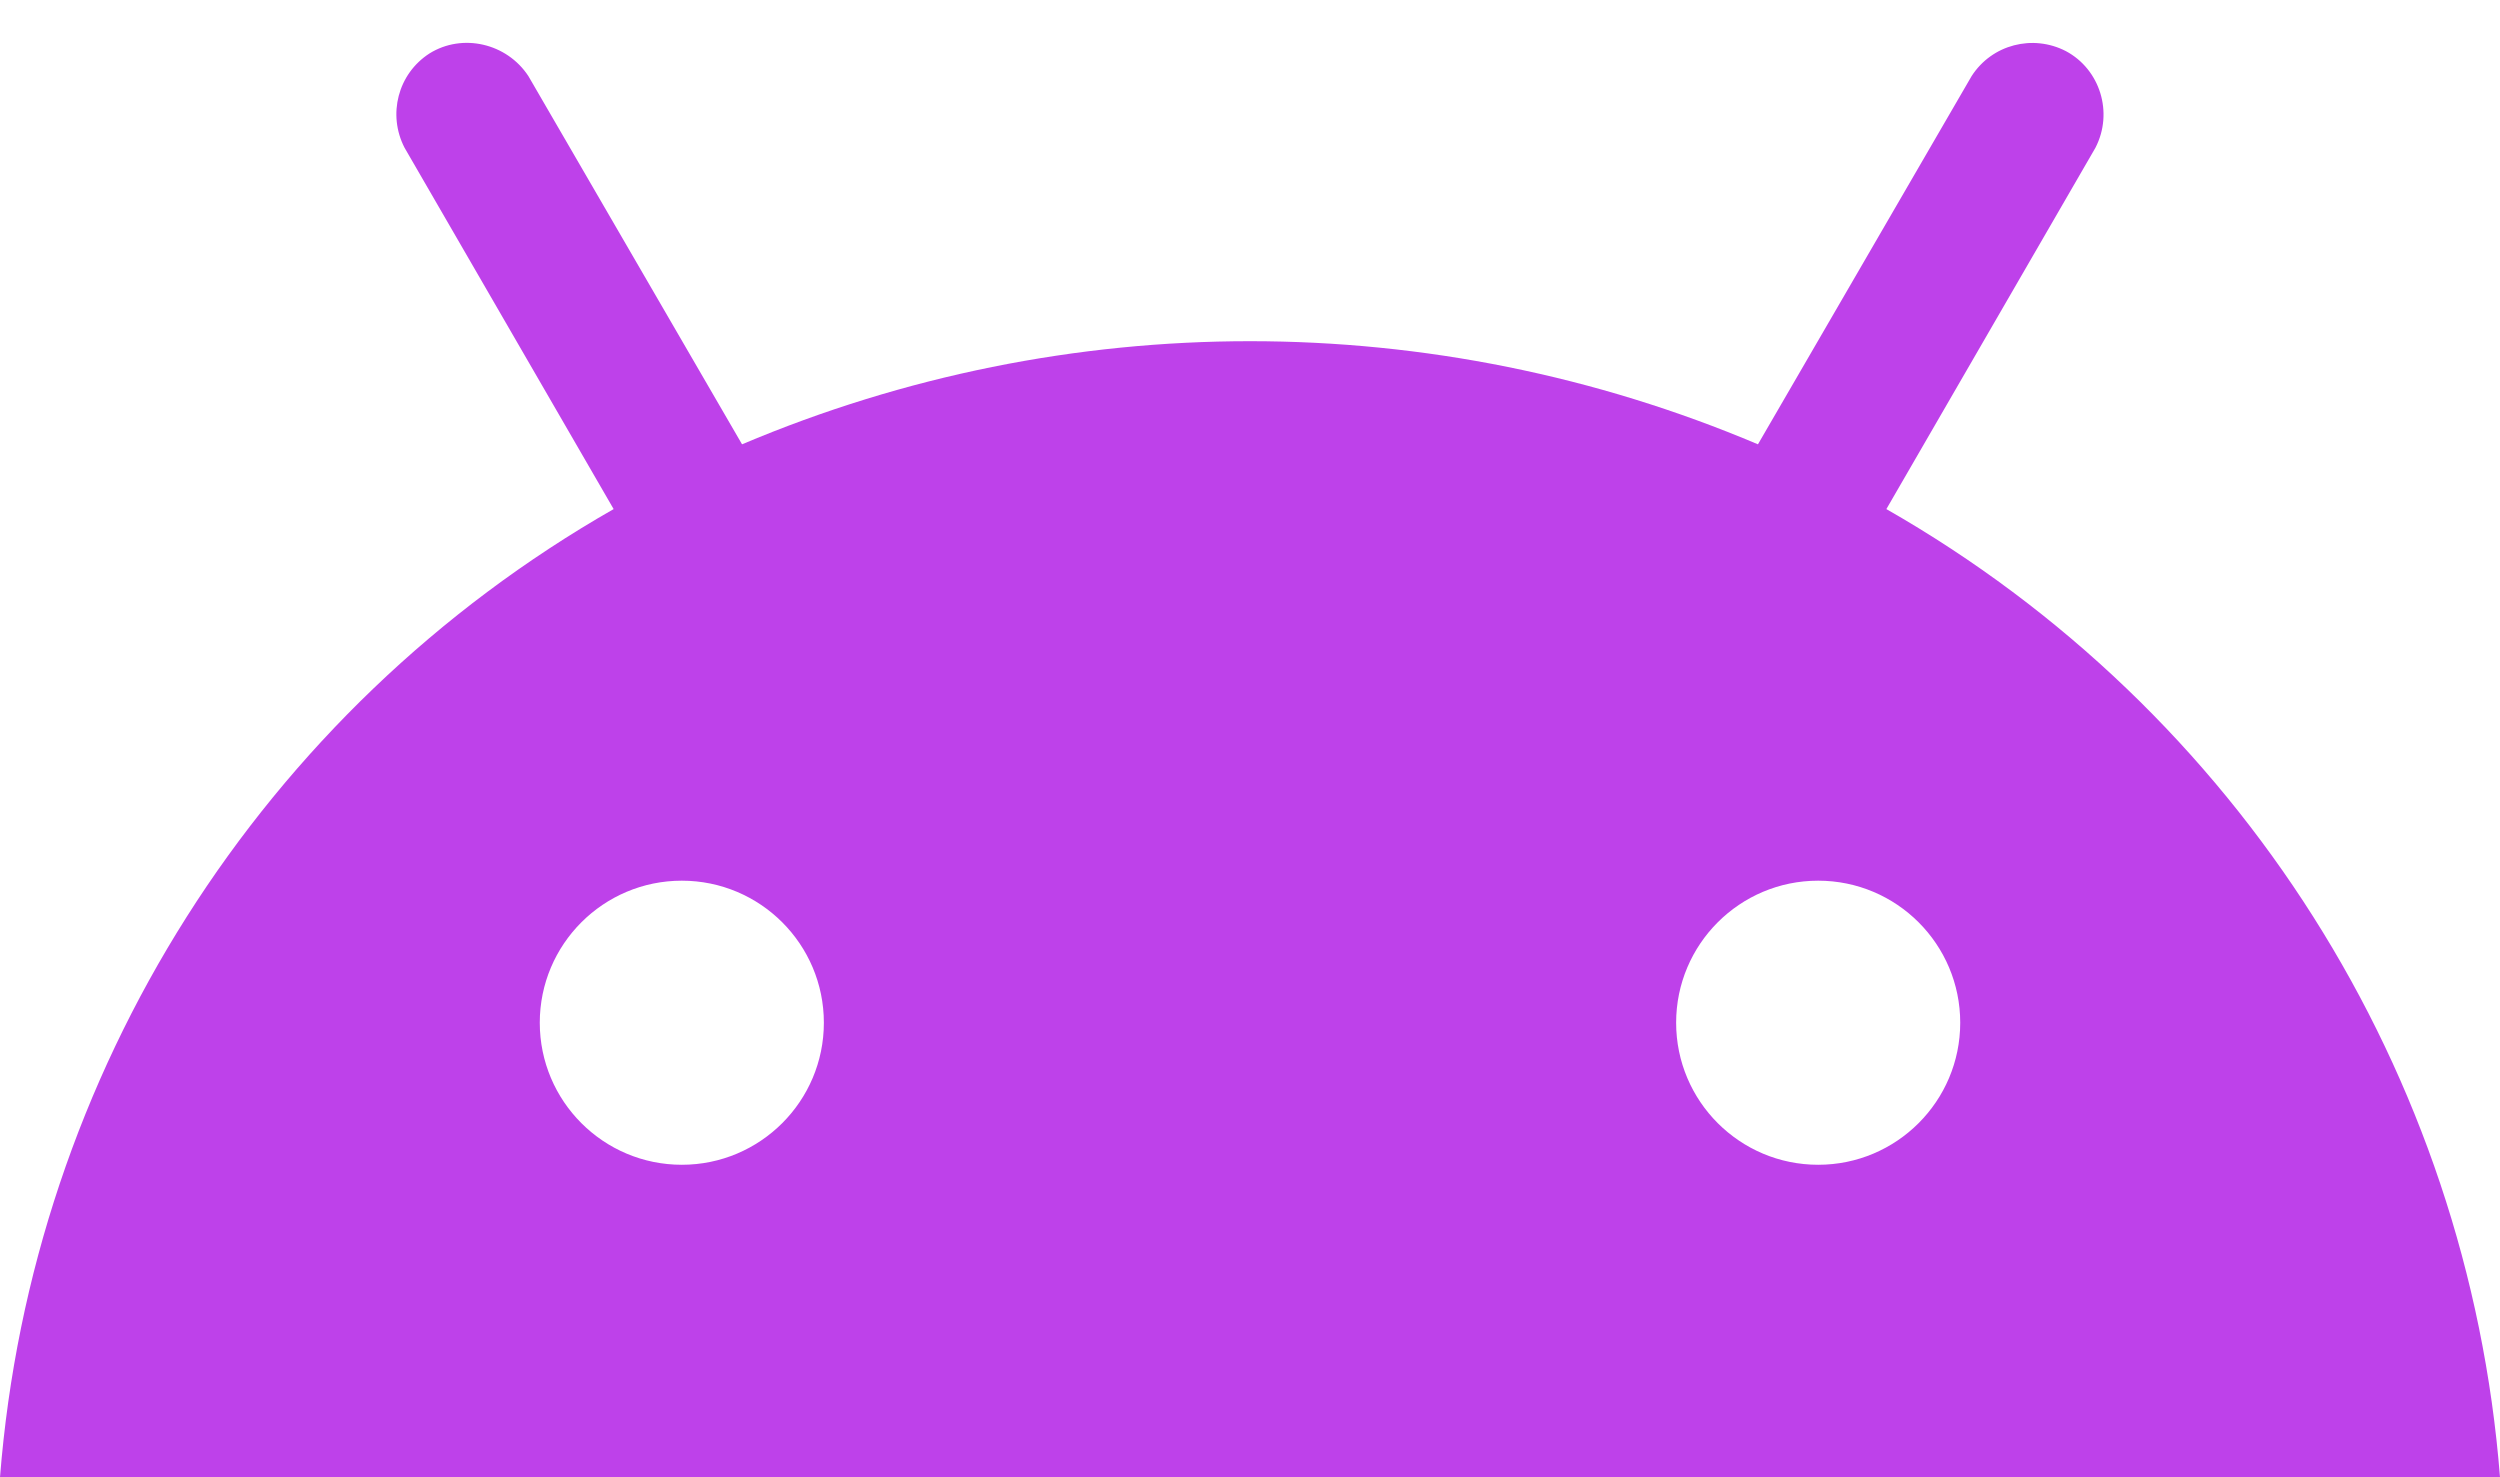 <svg width="44" height="26" viewBox="0 0 44 26" fill="none" xmlns="http://www.w3.org/2000/svg">
<path d="M33.2 8.96L36.88 2.6C37.2 1.98 36.96 1.22 36.36 0.9C35.78 0.6 35.06 0.78 34.7 1.34L30.94 7.82C25.22 5.4 18.78 5.4 13.06 7.82L9.3 1.34C8.92 0.76 8.14 0.58 7.56 0.94C7 1.3 6.82 2.02 7.12 2.6L10.8 8.96C4.6 12.5 0.56 18.88 0 26H44C43.44 18.88 39.4 12.5 33.2 8.96ZM12 20.5C10.62 20.5 9.5 19.38 9.5 18C9.5 16.62 10.62 15.5 12 15.5C13.38 15.5 14.5 16.62 14.5 18C14.5 19.38 13.38 20.5 12 20.5ZM32 20.5C30.62 20.5 29.5 19.38 29.5 18C29.5 16.62 30.62 15.5 32 15.5C33.38 15.5 34.5 16.62 34.5 18C34.5 19.38 33.38 20.5 32 20.5Z" fill="#BE41EA"/>
</svg>
